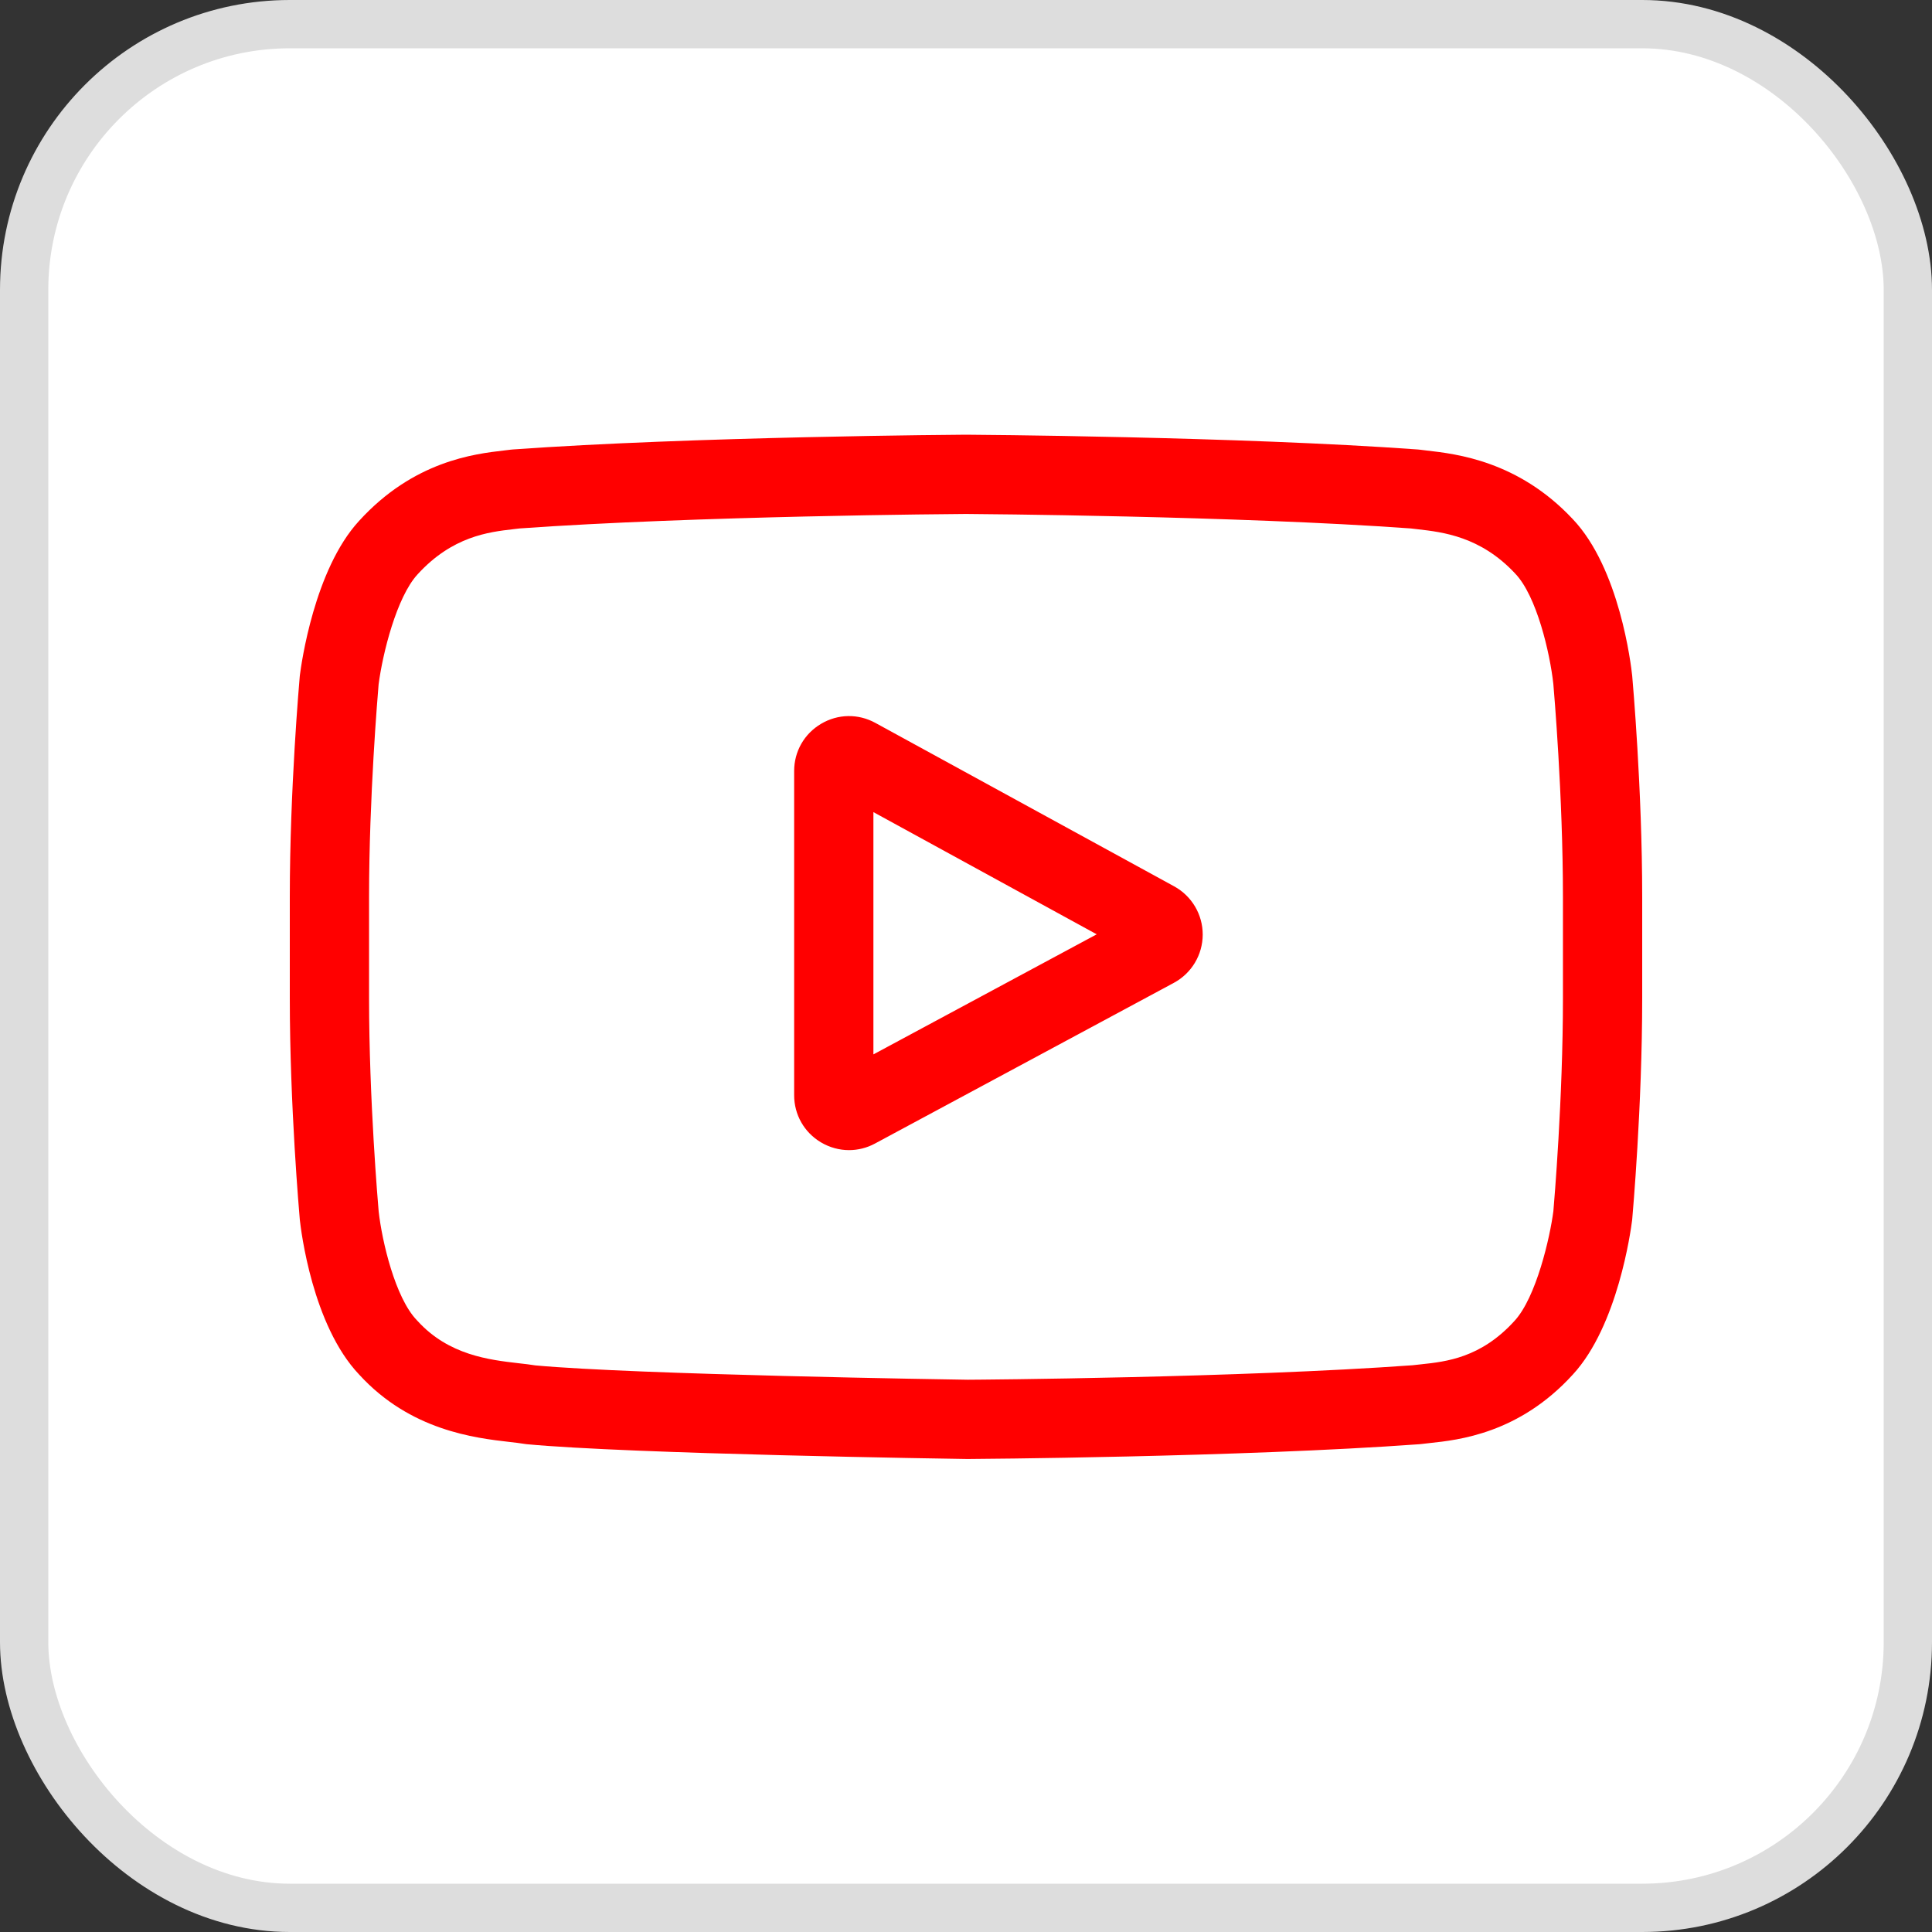 <svg width="40" height="40" viewBox="0 0 40 40" fill="none" xmlns="http://www.w3.org/2000/svg">
<rect x="0" y="0" width="40" height="40" fill="#333333" stroke="none"/>
<rect x="0.5" y="0.5" width="39" height="39" rx="5.5" fill="white" stroke="#DDDDDD"/>
<path d="M24.31 18.351L18.124 14.967C17.768 14.772 17.348 14.779 16.999 14.986C16.65 15.193 16.442 15.558 16.442 15.963V22.675C16.442 23.078 16.649 23.443 16.995 23.65C17.177 23.758 17.377 23.812 17.578 23.812C17.762 23.812 17.947 23.767 18.117 23.675L24.303 20.349C24.67 20.151 24.899 19.77 24.901 19.352C24.902 18.935 24.676 18.552 24.31 18.351ZM18.083 21.83V16.814L22.706 19.344L18.083 21.83Z" fill="#FF0000"/>
<path d="M33.794 14.005L33.793 13.992C33.769 13.767 33.533 11.763 32.558 10.743C31.432 9.544 30.155 9.398 29.541 9.328C29.49 9.322 29.443 9.317 29.402 9.311L29.353 9.306C25.651 9.037 20.061 9 20.005 9L20 9L19.995 9C19.939 9 14.349 9.037 10.614 9.306L10.564 9.311C10.525 9.317 10.481 9.322 10.433 9.327C9.826 9.397 8.563 9.543 7.433 10.786C6.505 11.795 6.237 13.756 6.209 13.977L6.206 14.005C6.198 14.099 6 16.332 6 18.573V20.668C6 22.91 6.198 25.142 6.206 25.236L6.207 25.25C6.231 25.472 6.467 27.44 7.437 28.46C8.496 29.619 9.835 29.772 10.556 29.855C10.67 29.868 10.768 29.879 10.835 29.891L10.899 29.9C13.037 30.103 19.738 30.203 20.022 30.207L20.03 30.207L20.039 30.207C20.095 30.207 25.685 30.17 29.386 29.901L29.435 29.896C29.482 29.89 29.535 29.884 29.592 29.878C30.196 29.814 31.453 29.681 32.567 28.455C33.495 27.446 33.763 25.485 33.791 25.265L33.794 25.236C33.802 25.142 34 22.91 34 20.668V18.573C34 16.332 33.802 14.099 33.794 14.005ZM32.359 20.668C32.359 22.743 32.178 24.879 32.161 25.075C32.091 25.616 31.808 26.857 31.356 27.348C30.659 28.115 29.942 28.191 29.419 28.247C29.356 28.253 29.298 28.26 29.245 28.266C25.664 28.525 20.285 28.565 20.037 28.566C19.759 28.562 13.156 28.461 11.084 28.269C10.978 28.252 10.863 28.238 10.742 28.225C10.129 28.154 9.29 28.058 8.644 27.348L8.629 27.332C8.184 26.869 7.91 25.708 7.84 25.082C7.827 24.933 7.641 22.772 7.641 20.668V18.573C7.641 16.501 7.822 14.367 7.839 14.167C7.922 13.53 8.211 12.364 8.644 11.893C9.363 11.103 10.12 11.015 10.621 10.957C10.669 10.952 10.714 10.947 10.755 10.941C14.388 10.681 19.805 10.642 20 10.641C20.194 10.642 25.61 10.681 29.21 10.941C29.255 10.947 29.303 10.952 29.355 10.958C29.87 11.017 30.649 11.106 31.364 11.868L31.371 11.876C31.815 12.338 32.09 13.519 32.16 14.159C32.172 14.299 32.359 16.465 32.359 18.573V20.668Z" fill="#FF0000"/>
</svg>
